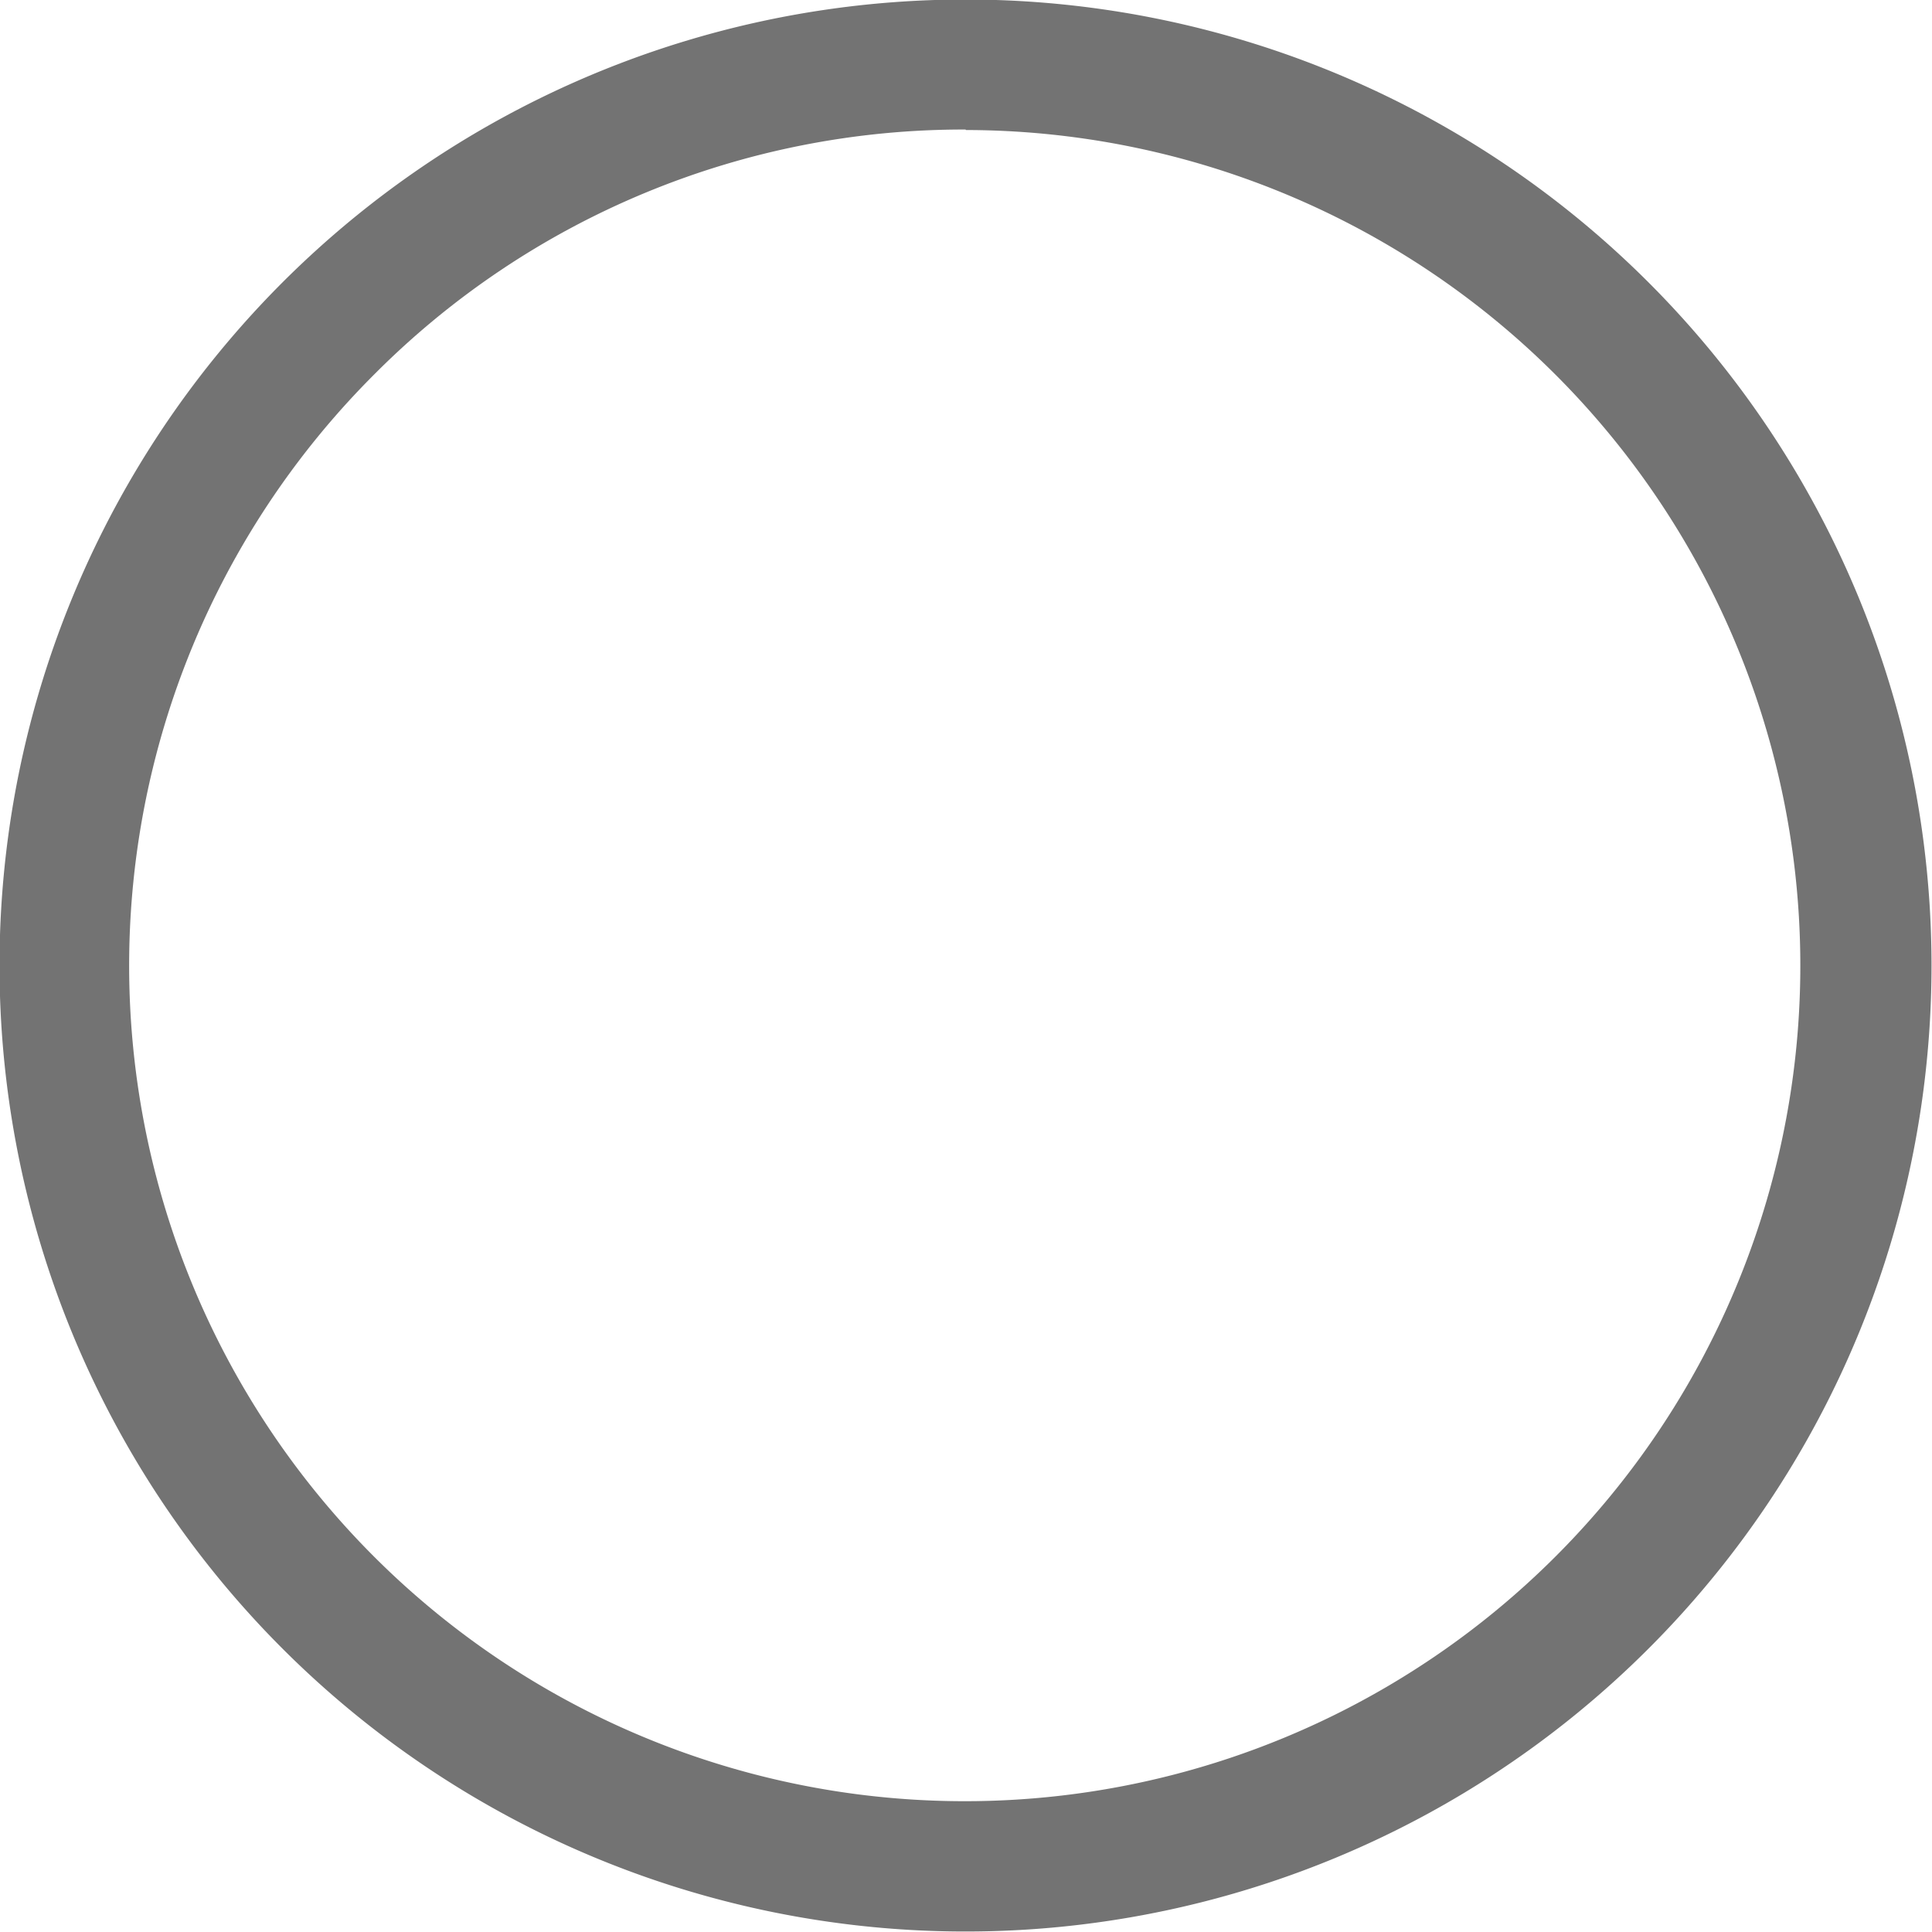 <svg xmlns="http://www.w3.org/2000/svg" width="20" height="20" viewBox="0 0 20 20">
  <g id="Icon_ionic-ios-radio-button-on" data-name="Icon ionic-ios-radio-button-on" transform="translate(-2.625 -2.625)" opacity="0.6">
    <path id="Path_2063" data-name="Path 2063" d="M12.625,3.971A8.65,8.65,0,1,1,6.5,6.5a8.6,8.6,0,0,1,6.12-2.534m0-1.346a10,10,0,1,0,10,10,10,10,0,0,0-10-10Z" fill="#161616"/>
  </g>
</svg>
